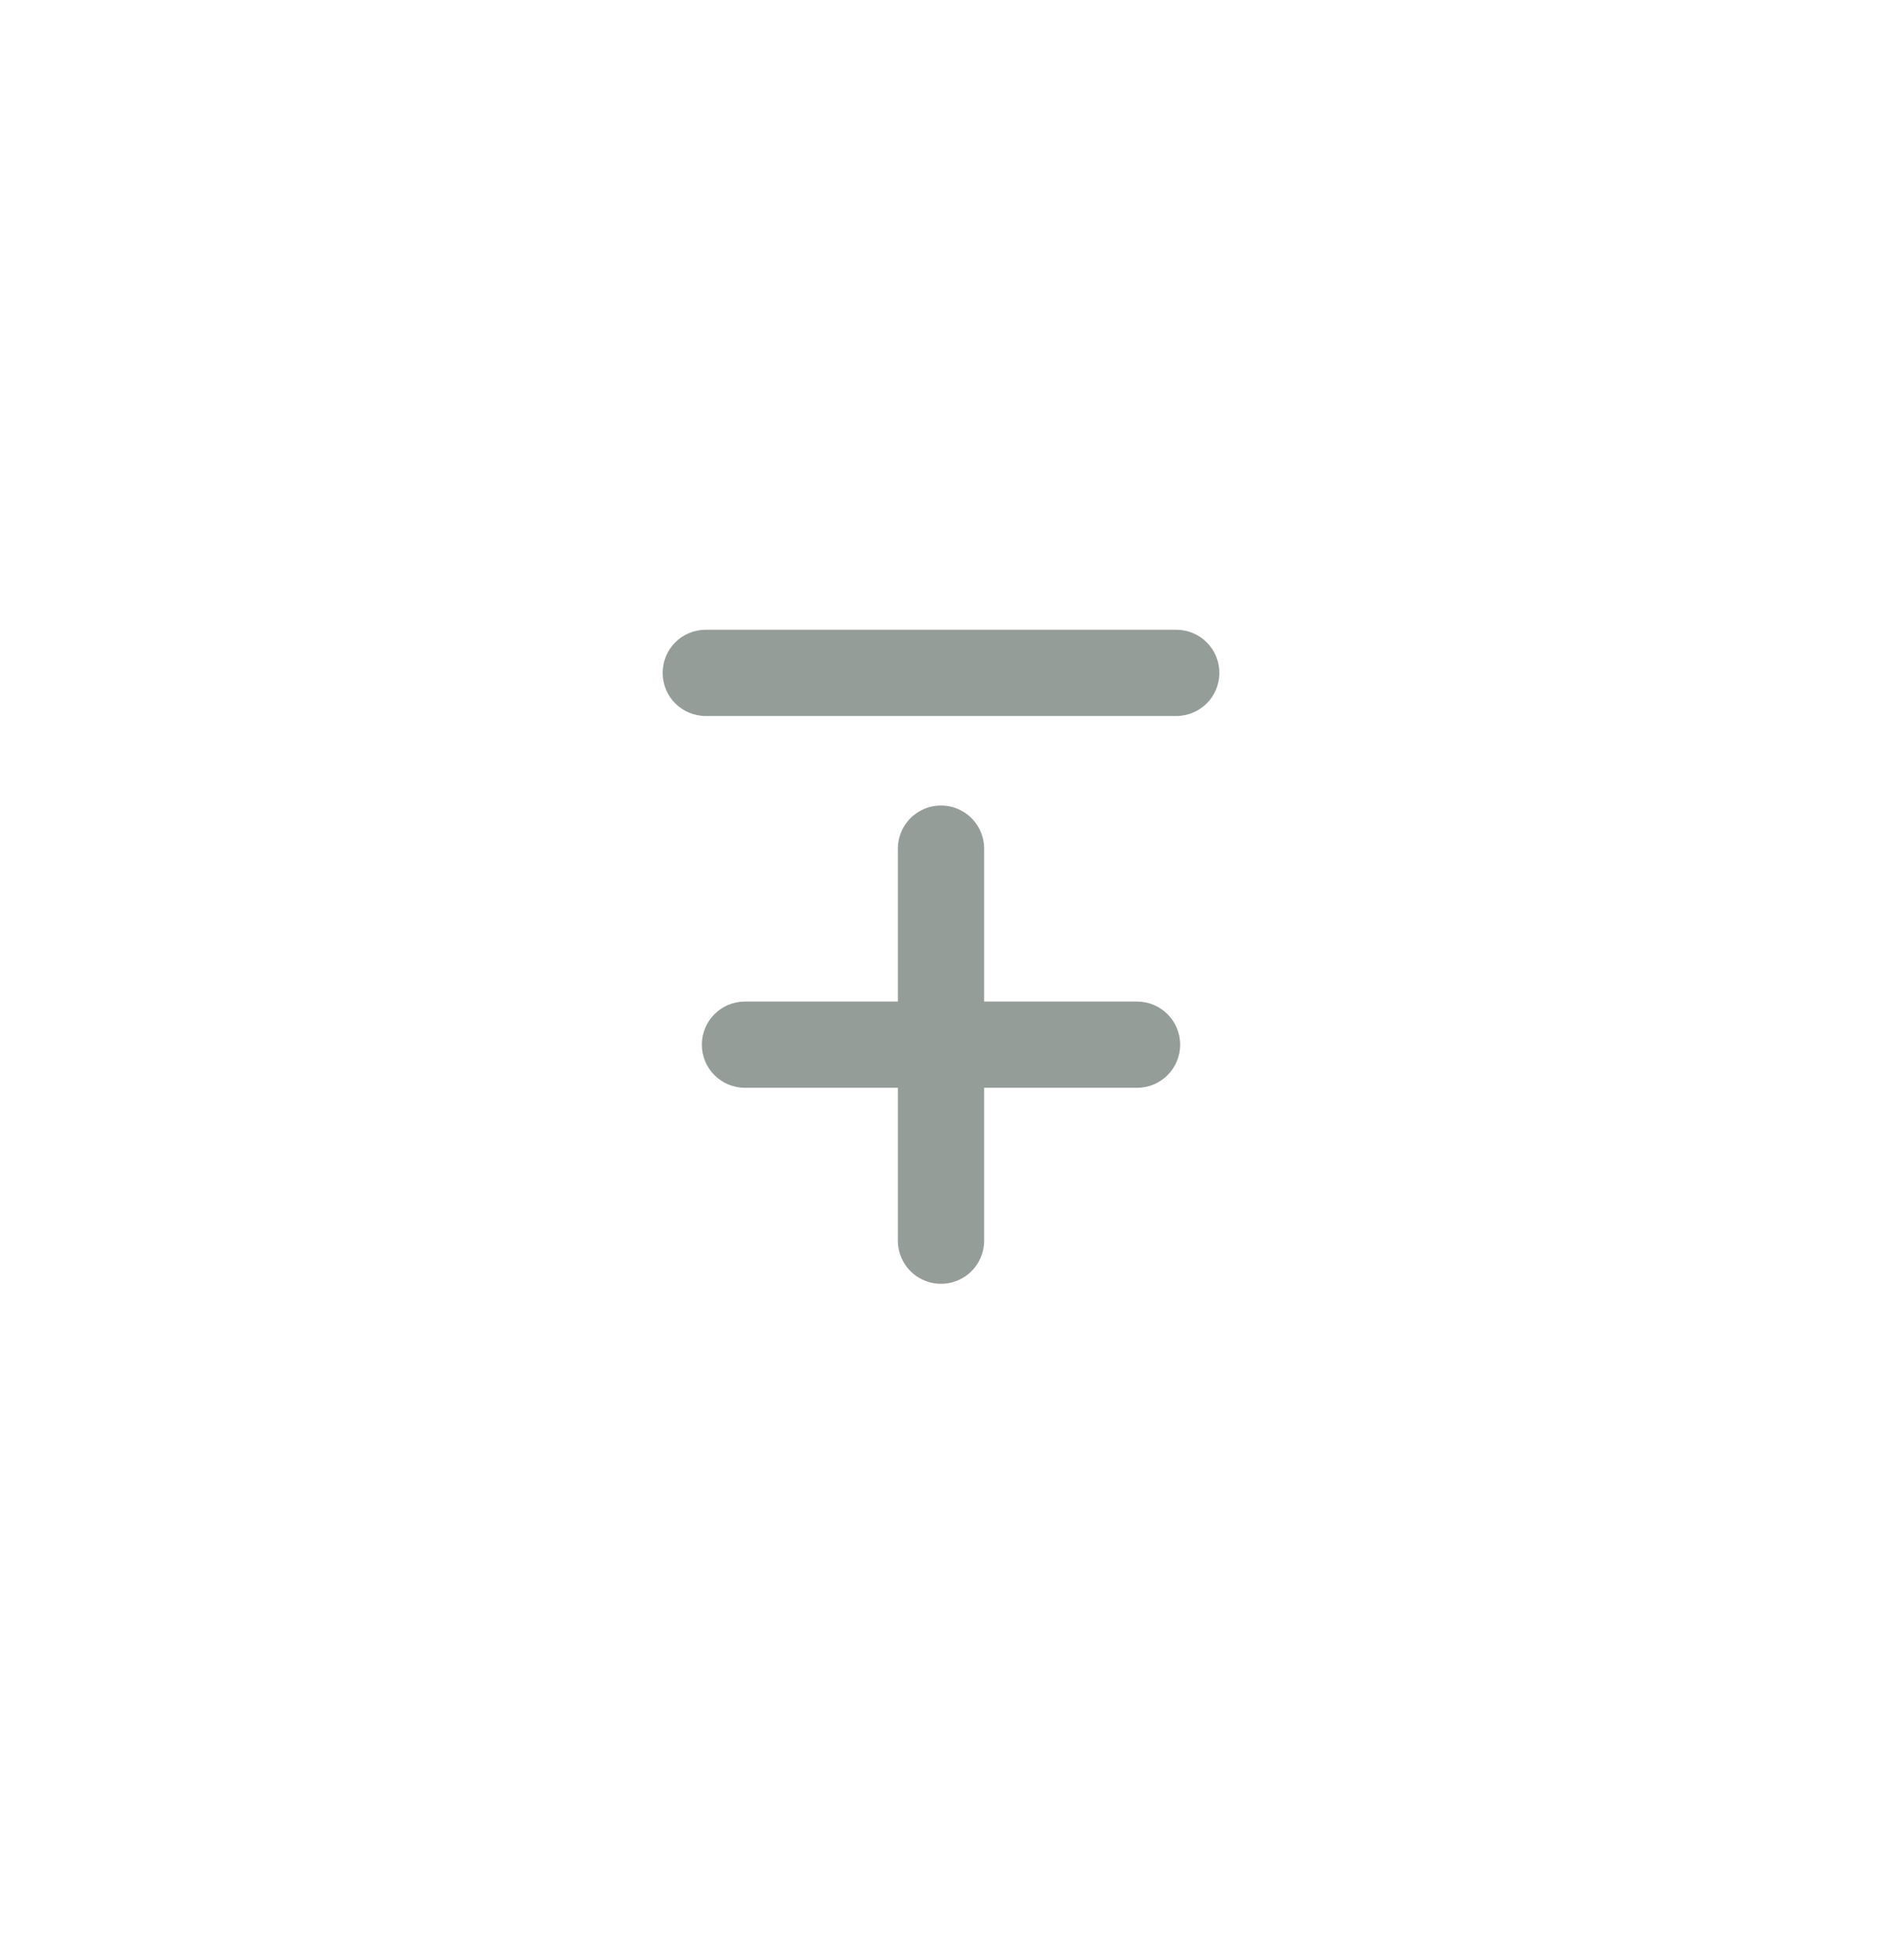 <svg width="24" height="25" viewBox="0 0 24 25" fill="none" xmlns="http://www.w3.org/2000/svg">
<rect width="24" height="24" transform="translate(0 0.141)" fill="none"/>
<path d="M9 8.032C8.696 8.032 8.45 8.278 8.45 8.582C8.45 8.886 8.696 9.132 9 9.132V8.032ZM15 9.132C15.304 9.132 15.55 8.886 15.55 8.582C15.55 8.278 15.304 8.032 15 8.032V9.132ZM9 9.132H15V8.032H9V9.132Z" fill="#959D99"/>
<path d="M9.5 12.774C9.196 12.774 8.95 13.021 8.95 13.324C8.95 13.628 9.196 13.874 9.5 13.874V12.774ZM14.5 13.874C14.804 13.874 15.05 13.628 15.05 13.324C15.05 13.021 14.804 12.774 14.5 12.774V13.874ZM9.5 13.874H14.5V12.774H9.5V13.874Z" fill="#959D99"/>
<path d="M12 10.824V15.824" stroke="#959D99" stroke-width="1.1" stroke-linecap="round"/>
</svg>
